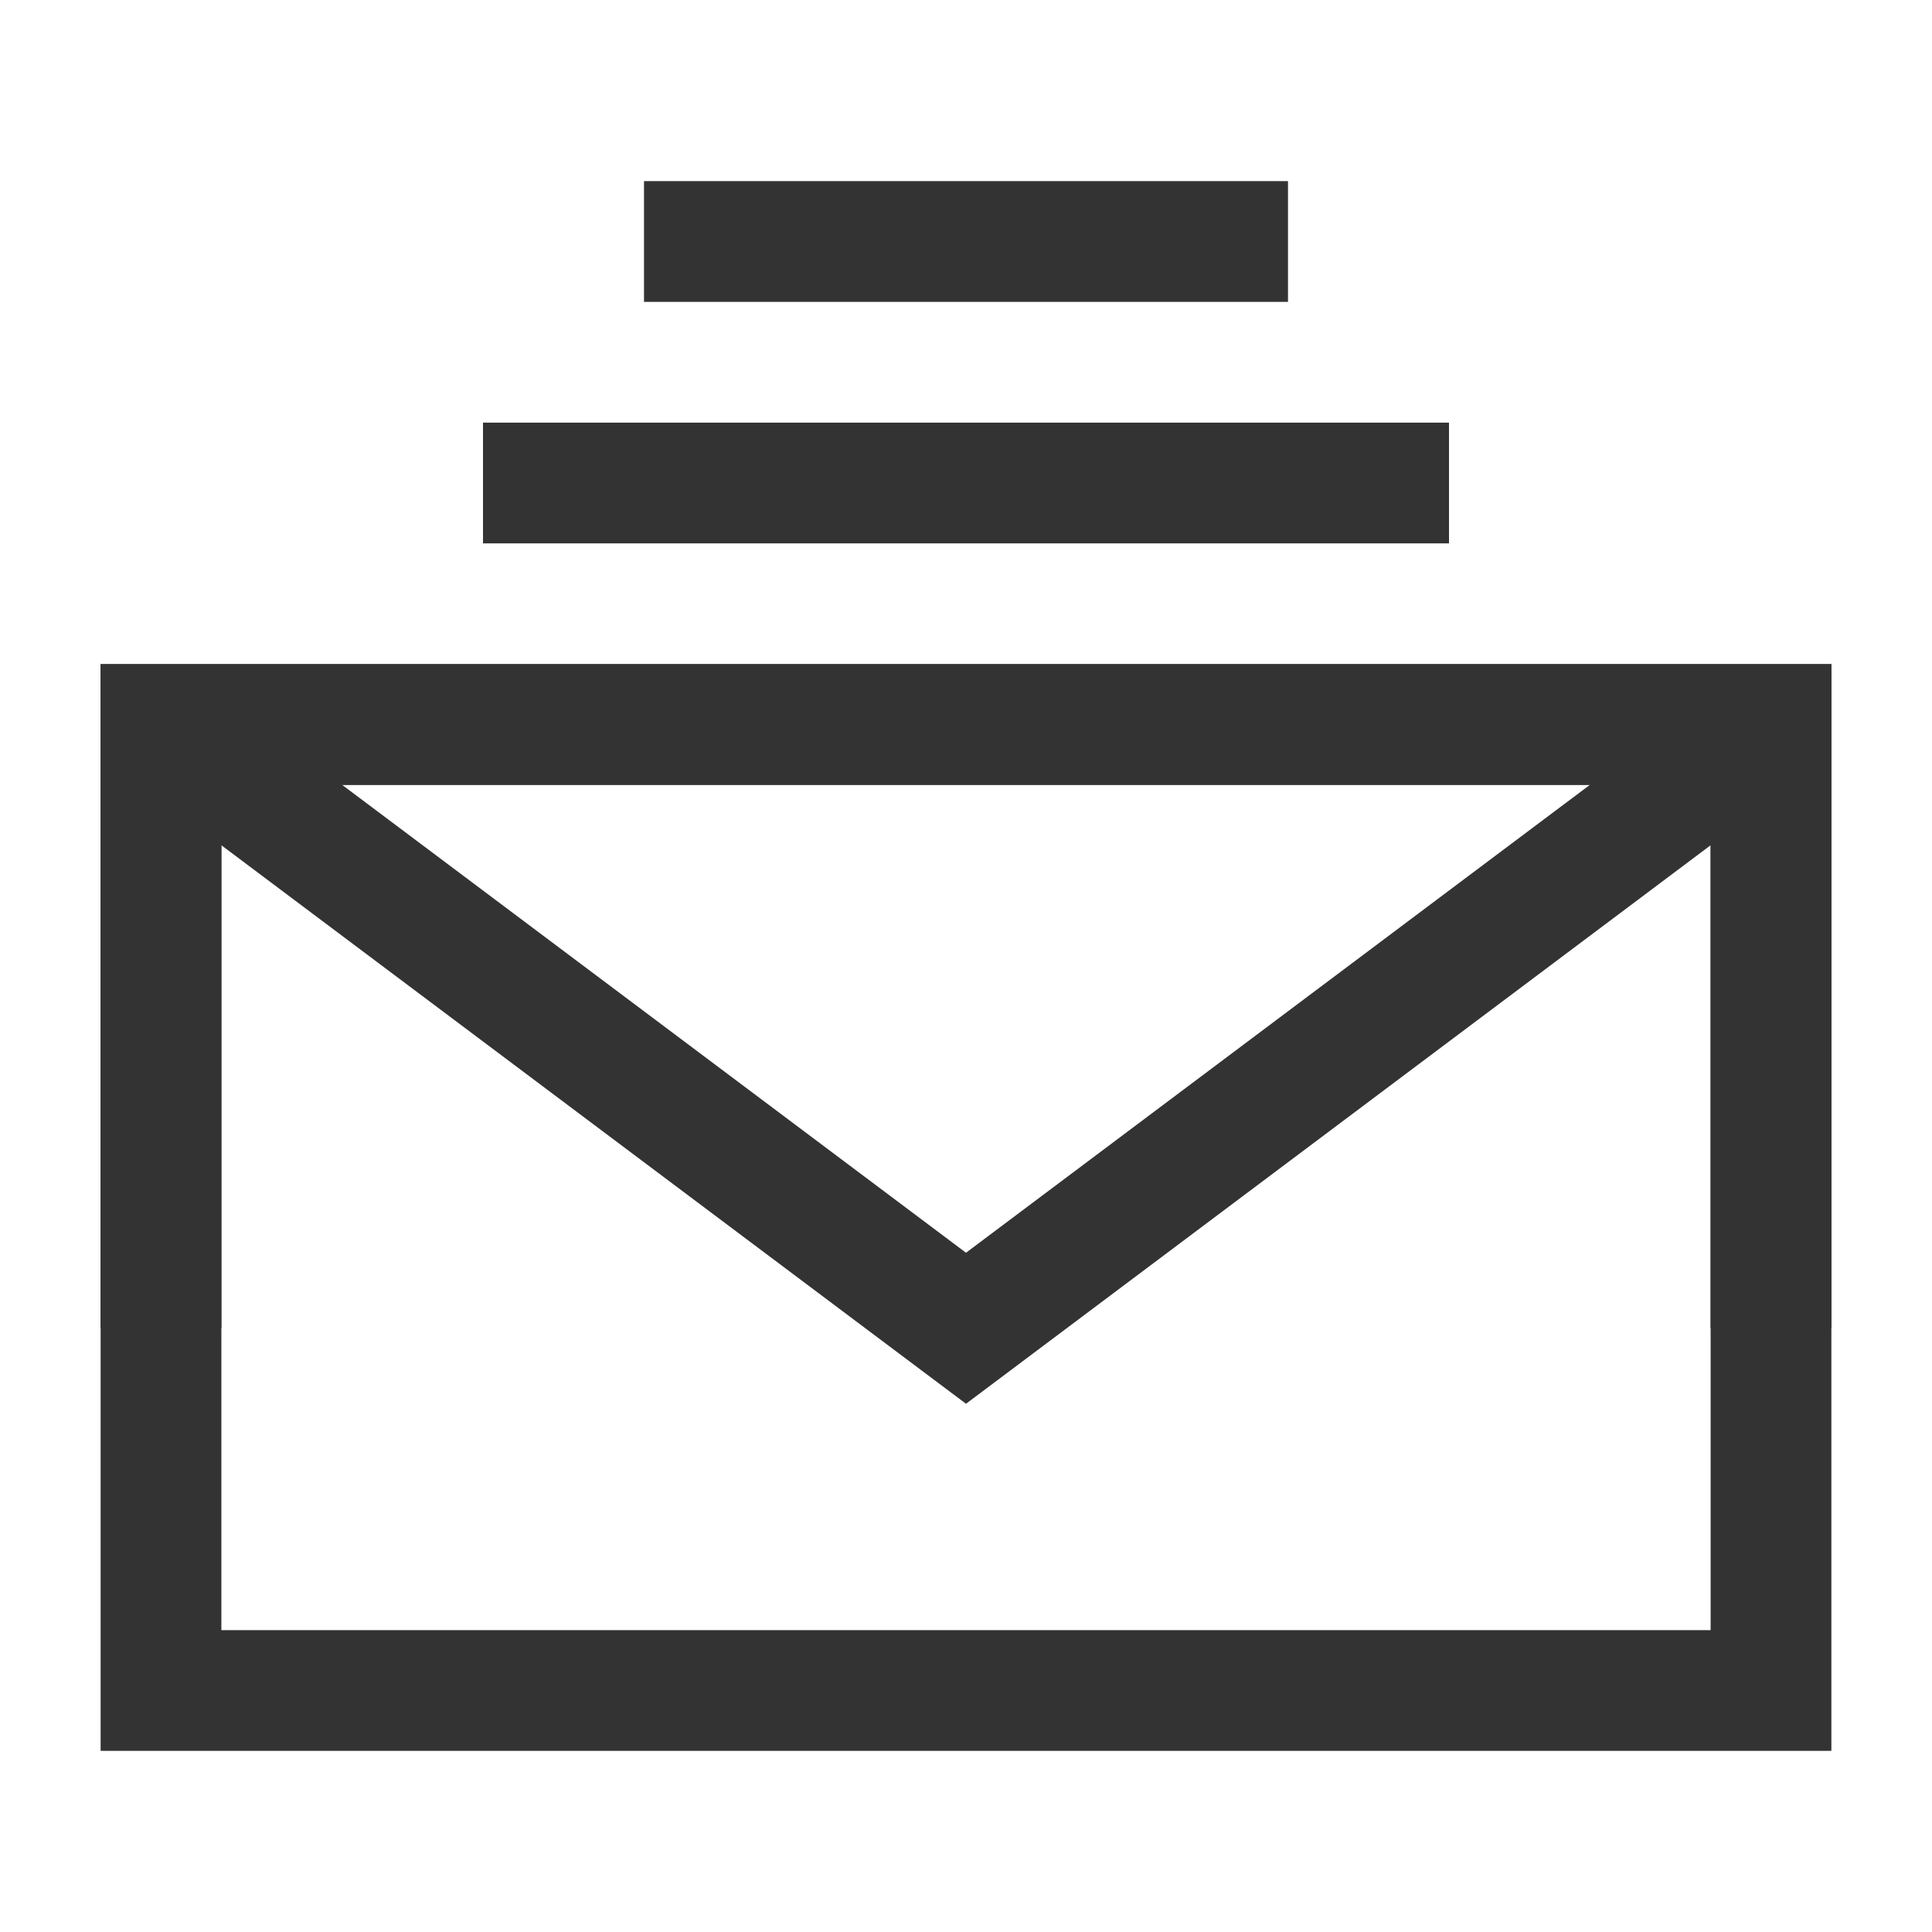 <?xml version="1.0" encoding="iso-8859-1"?>
<svg version="1.1" id="&#x56FE;&#x5C42;_1" xmlns="http://www.w3.org/2000/svg" xmlns:xlink="http://www.w3.org/1999/xlink" x="0px"
	 y="0px" viewBox="0 0 24 24" style="enable-background:new 0 0 24 24;" xml:space="preserve">
<path style="fill:#333333;" d="M22.75,21.75H1.25V8.25h21.5V21.75z M2.75,20.25h18.5V9.75H2.75V20.25z"/>
<polygon style="fill:#333333;" points="12,17.438 1.55,9.6 2.45,8.4 12,15.562 21.55,8.4 22.45,9.6 "/>
<polygon style="fill:#333333;" points="2.75,16.5 1.25,16.5 1.25,8.25 12,8.25 12,9.75 2.75,9.75 "/>
<polygon style="fill:#333333;" points="22.75,16.5 21.25,16.5 21.25,9.75 12,9.75 12,8.25 22.75,8.25 "/>
<rect x="6" y="5.25" style="fill:#333333;" width="12" height="1.5"/>
<rect x="8" y="2.25" style="fill:#333333;" width="8" height="1.5"/>
</svg>






